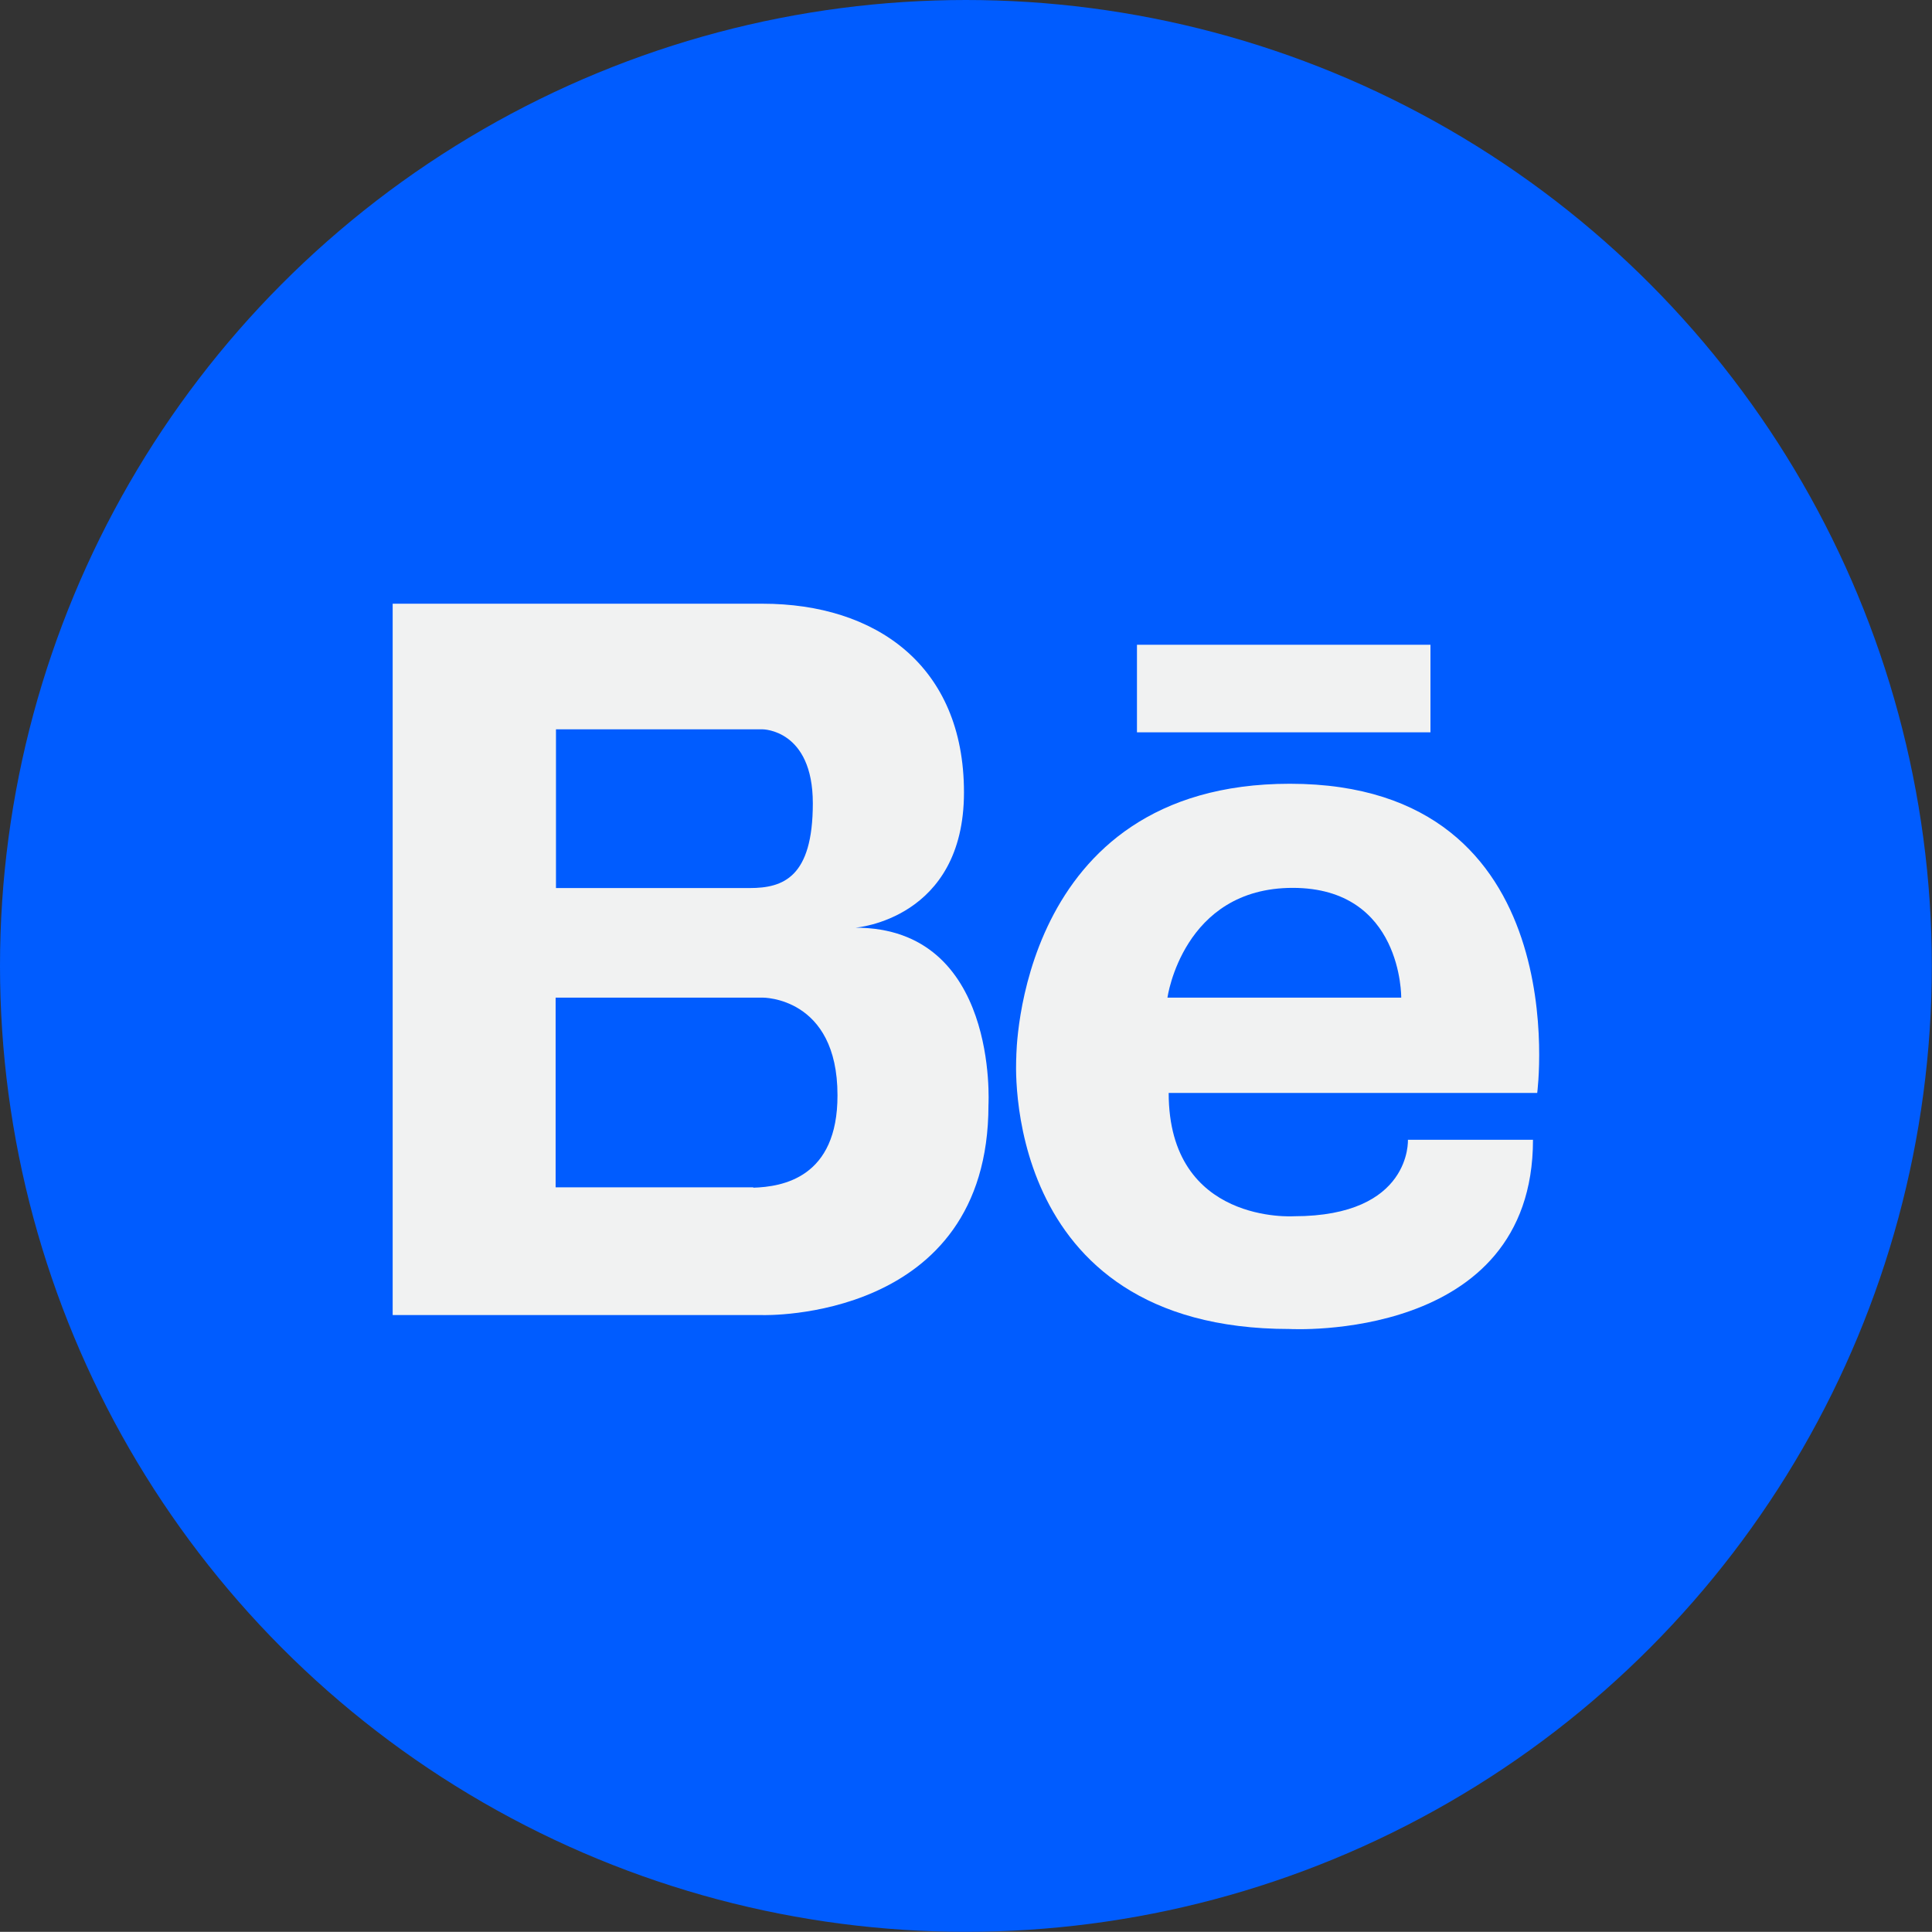<svg id="objects" xmlns="http://www.w3.org/2000/svg" viewBox="0 0 109.67 109.66"><rect x="0" y="0" width="109.67" height="109.66" fill="#333333" stroke="none"/><defs><style>.cls-1{fill:#005cff;}.cls-2{fill:#f1f2f2;}</style></defs><title>be</title><circle class="cls-1" cx="54.83" cy="54.83" r="54.83"/><path class="cls-2" d="M673.87,236.39s6.16-.46,6.16-7.68S675,218,668.6,218h-21v40.38h21s12.82,0.4,12.82-11.92C681.42,246.41,682,236.39,673.87,236.39Zm-17-11.26H668.6s2.85,0,2.85,4.2-1.68,4.81-3.58,4.81h-11v-9Zm11.21,26H656.85V240.36H668.6s4.25-.05,4.25,5.54C672.86,250.58,669.74,251.1,668.06,251.15Z" transform="translate(-625.31 -183.73)"/><rect class="cls-2" x="64.54" y="36.6" width="16.66" height="4.97"/><path class="cls-2" d="M698.53,228.22C683,228.22,683,243.74,683,243.74s-1.07,15.43,15.51,15.43c0,0,13.82.79,13.82-10.74h-7.1s0.23,4.34-6.47,4.34c0,0-7.11.48-7.11-7h20.92S714.88,228.22,698.53,228.22Zm-6.95,12.14s0.87-6.23,7.11-6.23,6.16,6.23,6.16,6.23H691.59Z" transform="translate(-625.31 -183.73)"/></svg>